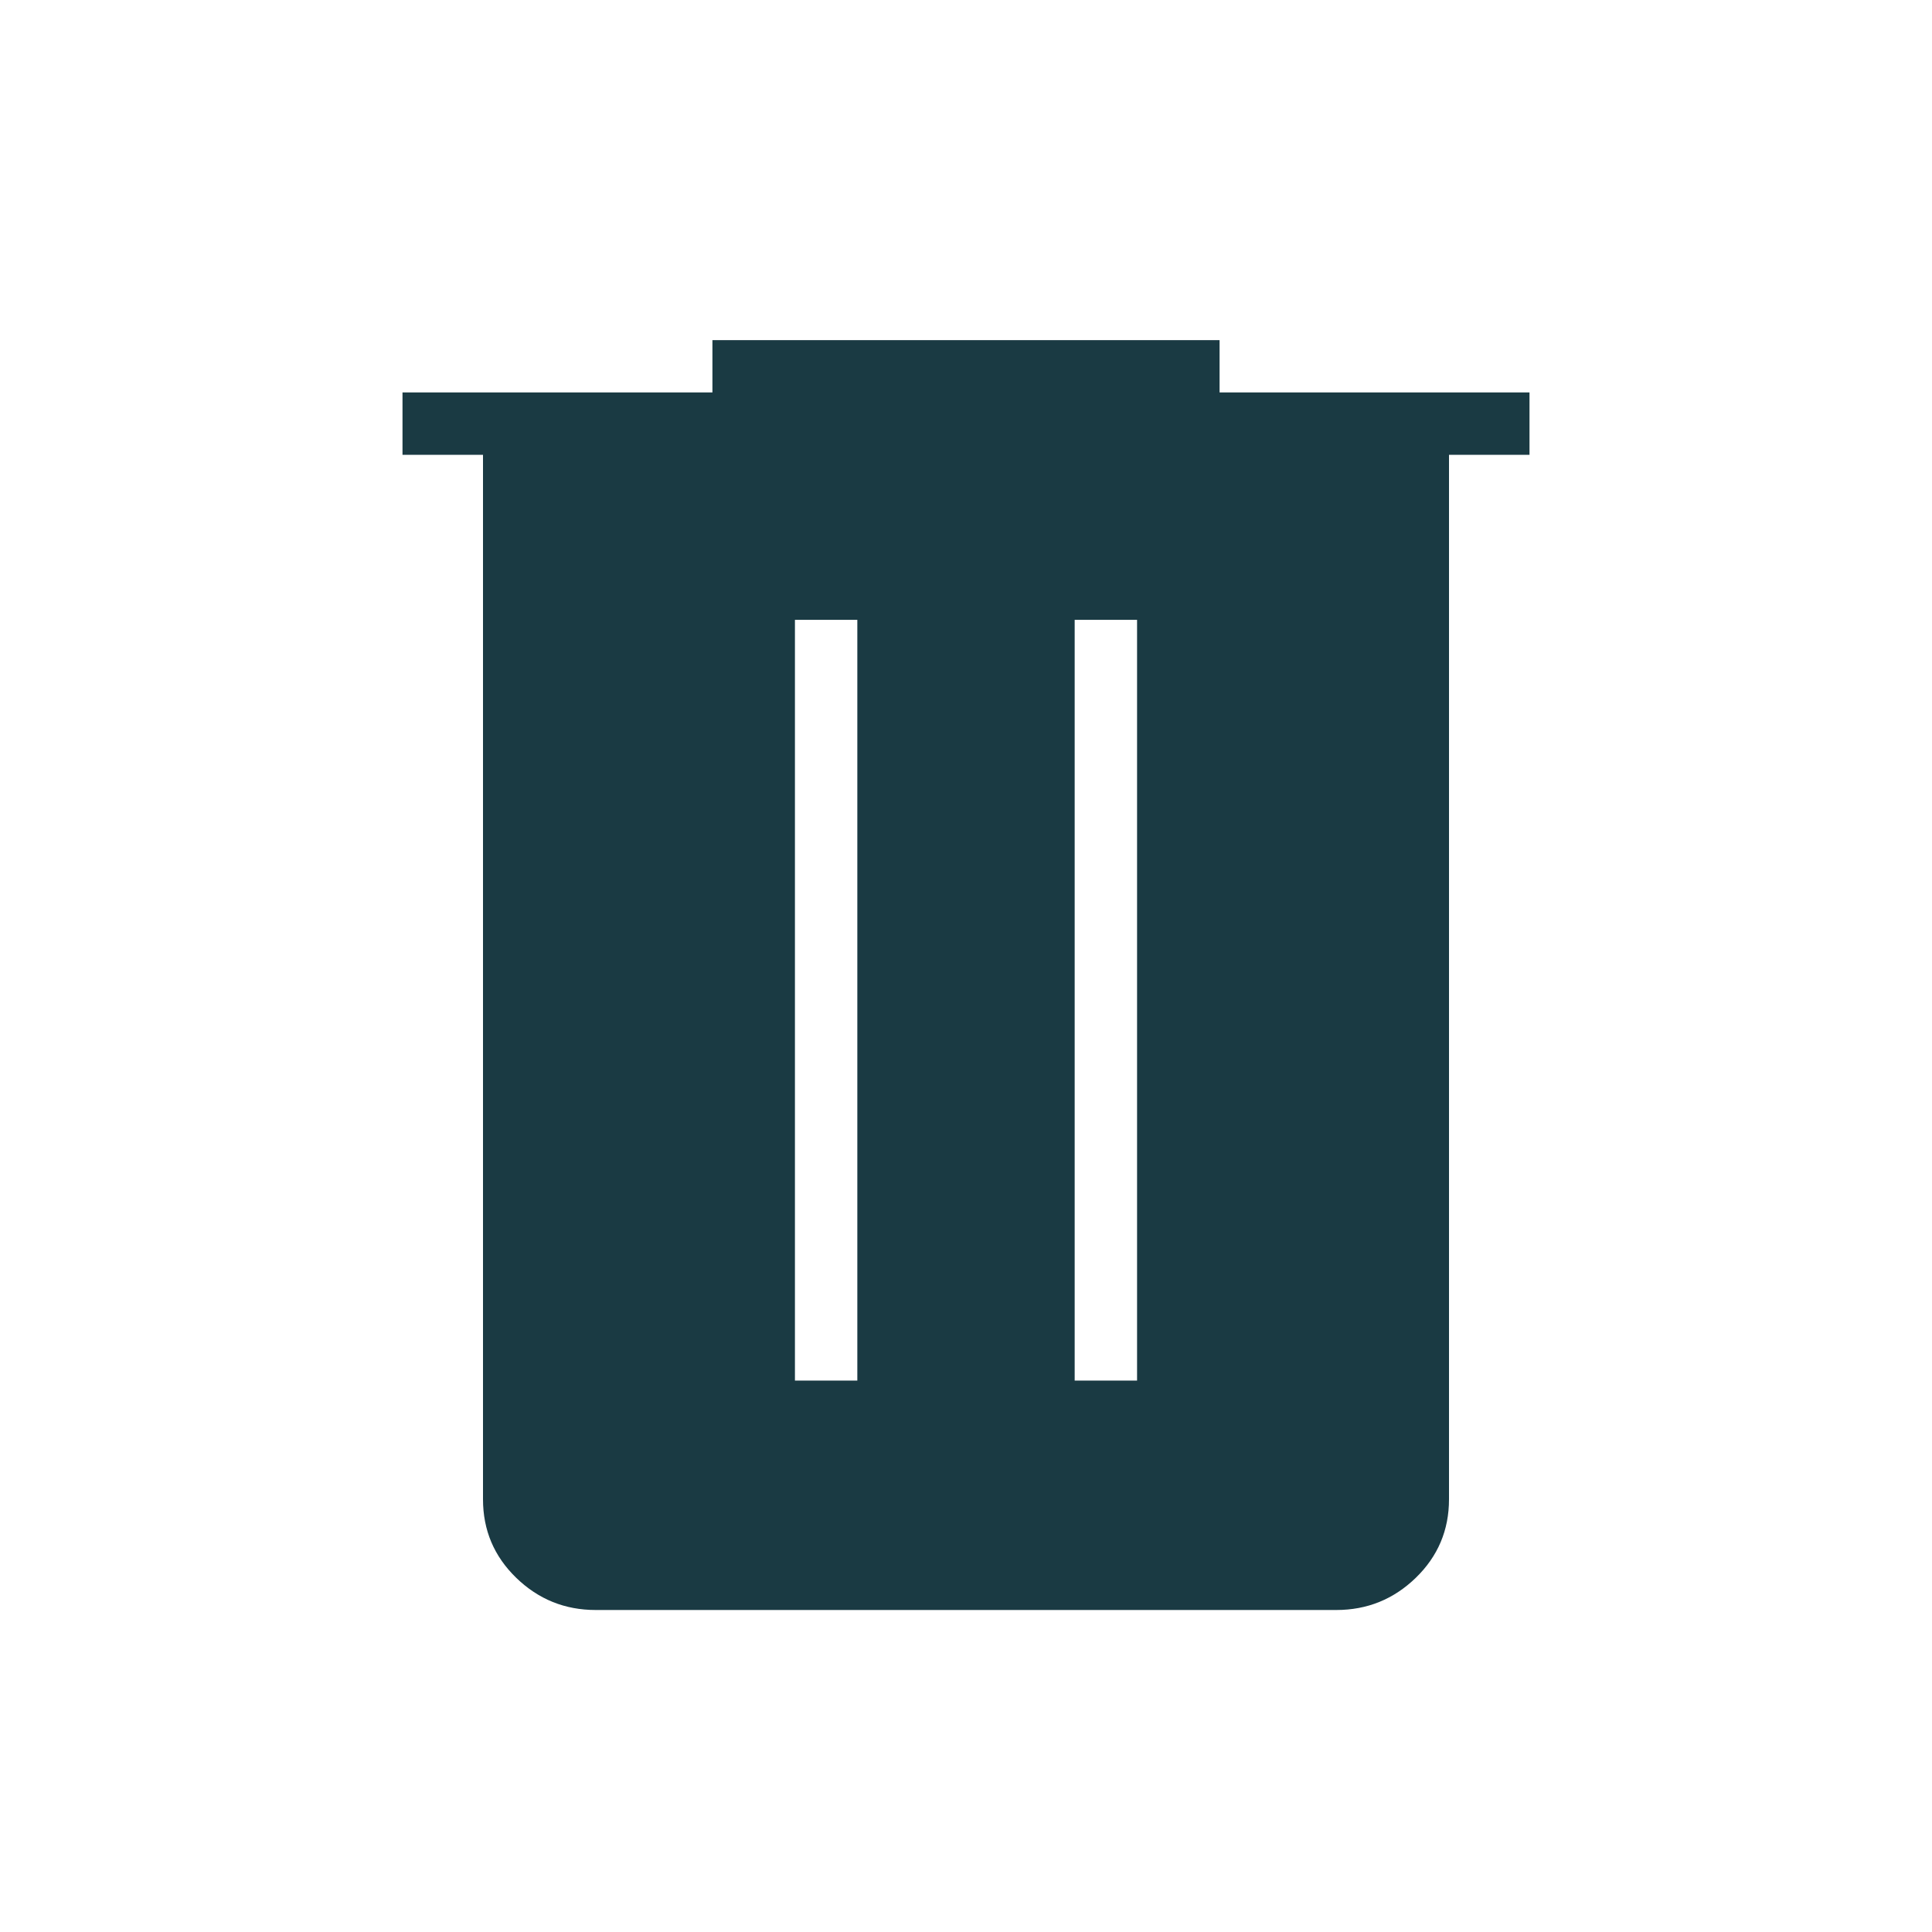 <svg xmlns="http://www.w3.org/2000/svg" fill="#1a3a43" height="48" width="48"><path d="M14.8 40Q13.65 40 12.825 39.2Q12 38.4 12 37.25V11.3H10V9.75H17.7V8.45H30.3V9.75H38V11.3H36V37.25Q36 38.4 35.175 39.2Q34.35 40 33.2 40ZM19.75 34.3H21.3V15.4H19.75ZM26.7 34.3H28.25V15.4H26.7Z"/></svg>